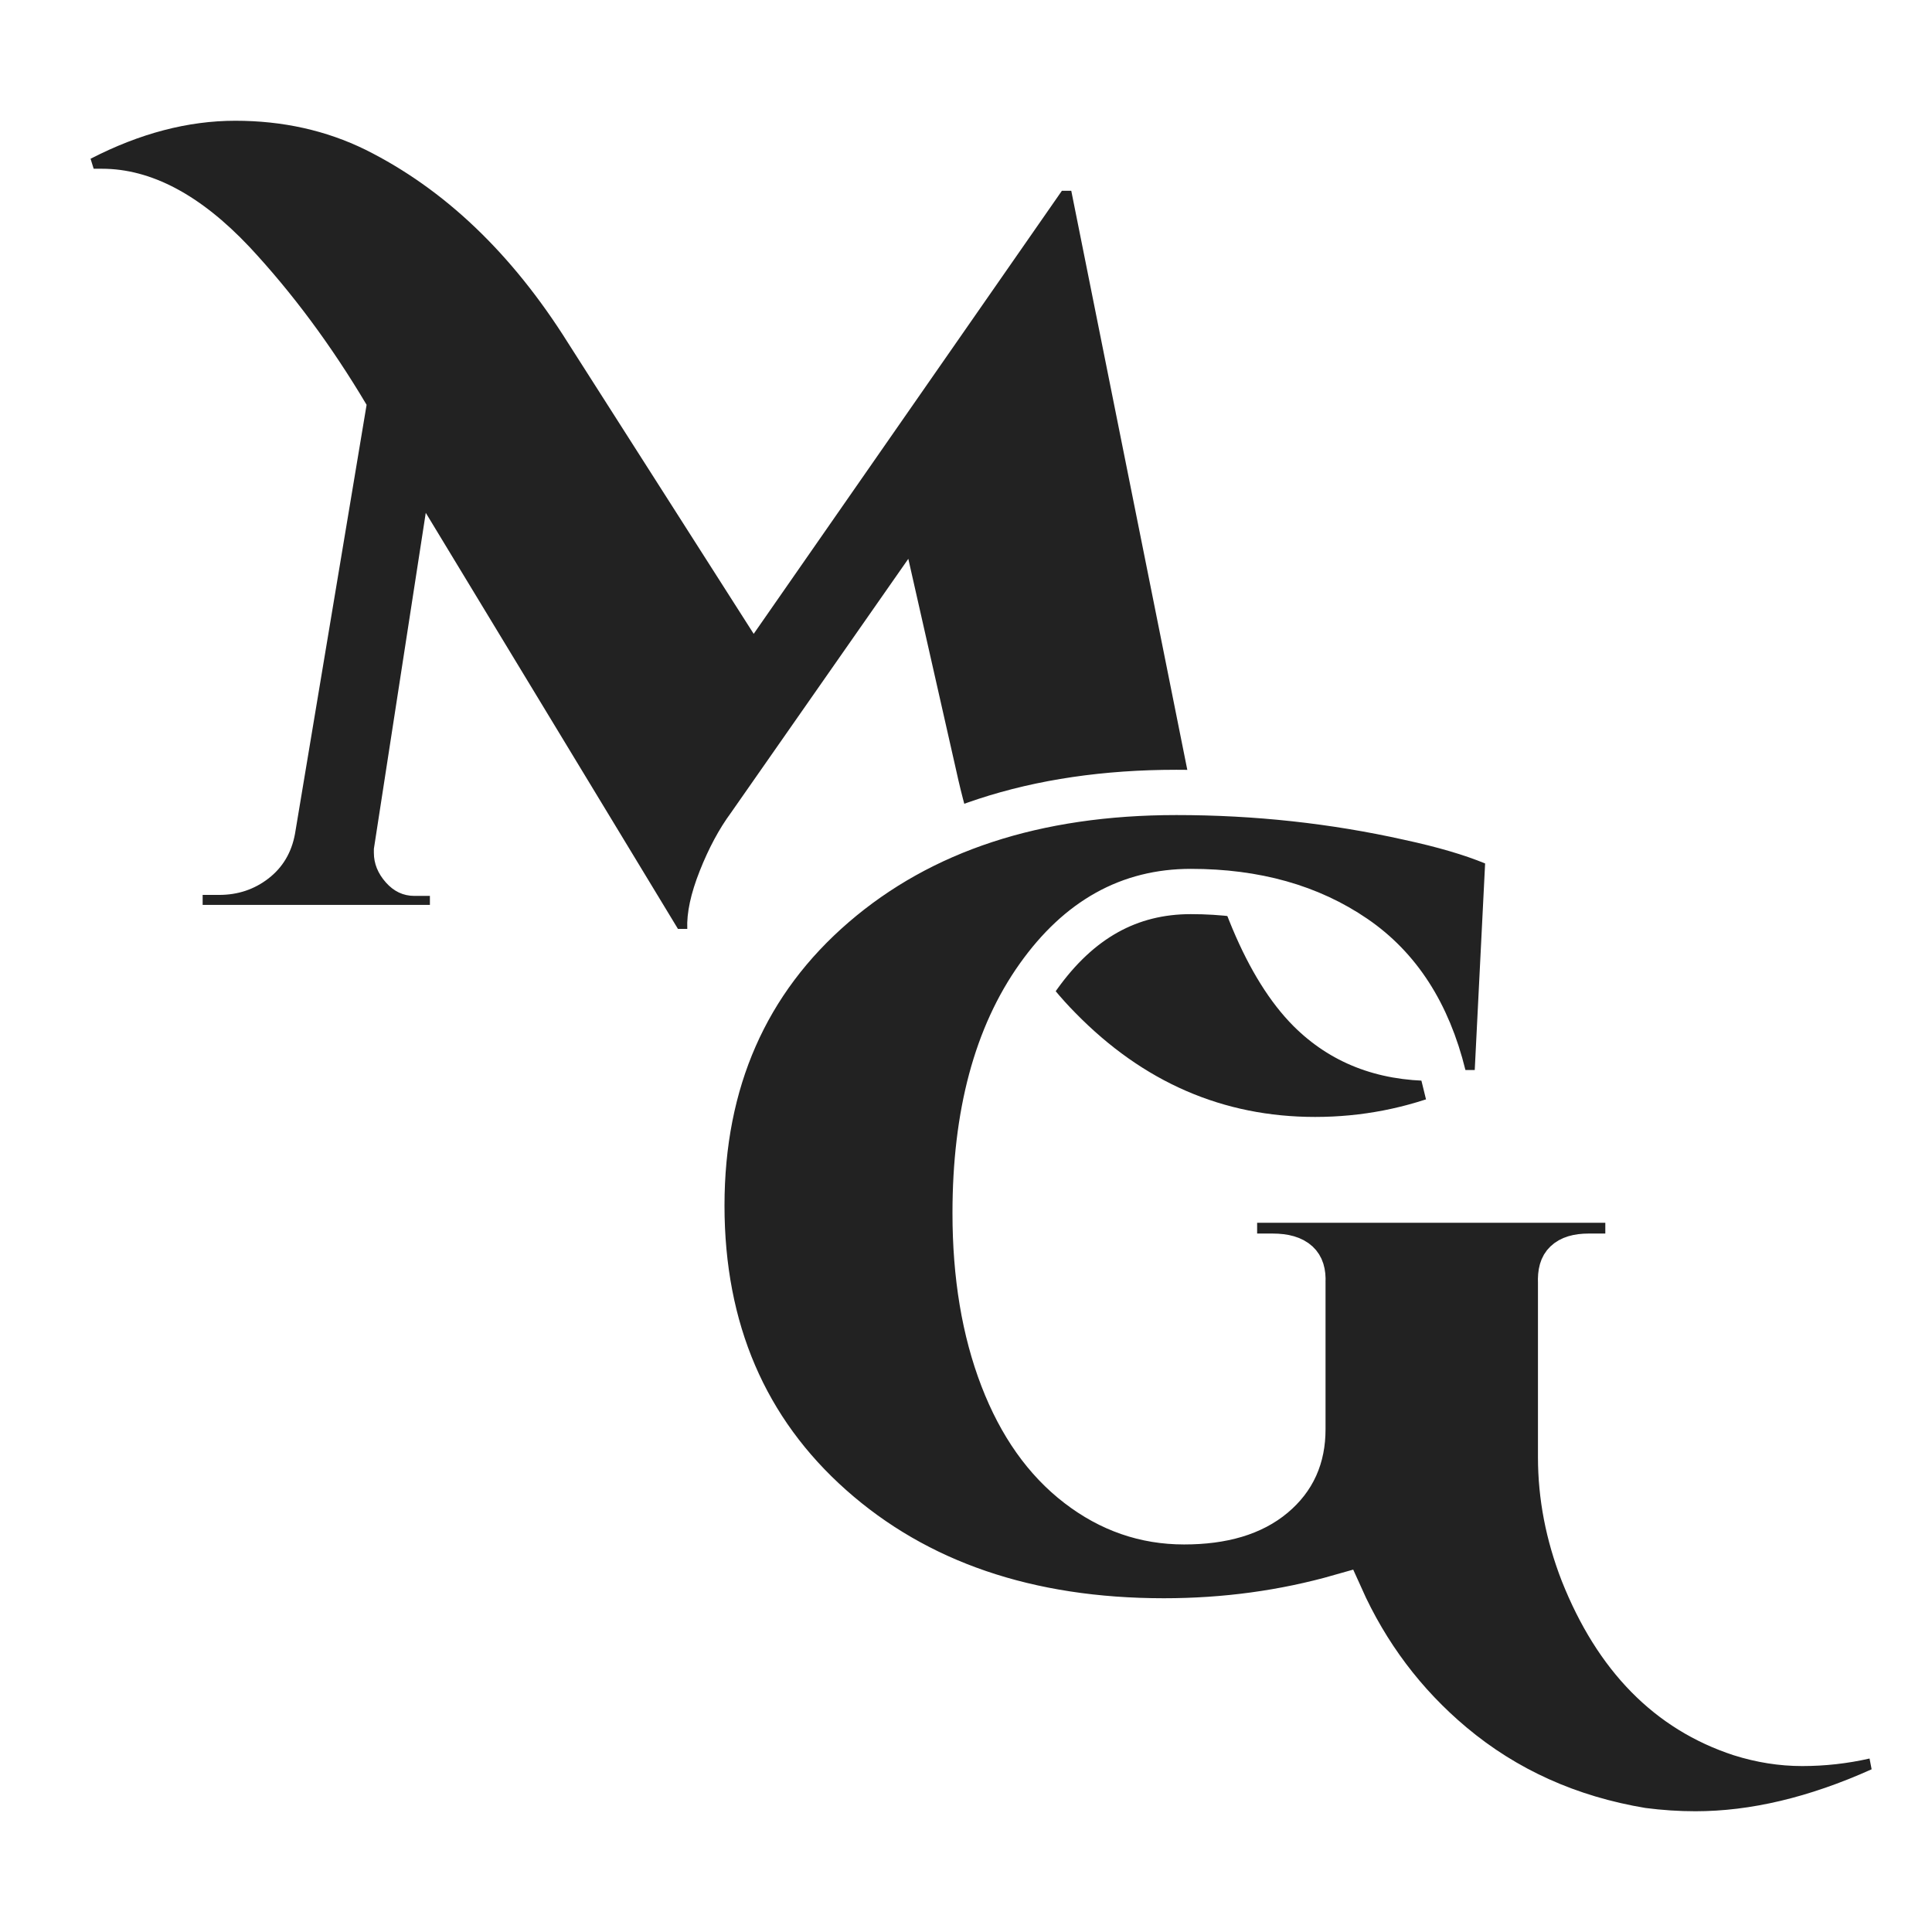 <svg xmlns="http://www.w3.org/2000/svg" viewBox="0 0 64 64">
  <g fill="none" fill-rule="evenodd">
    <path fill="#FFF" d="M0 0H64V64H0z"/>
    <g fill="#222" fill-rule="nonzero" transform="translate(3 4)">
      <path d="M40.565,33 C42.101,33 43.579,32.713 45,32.139 L45,32.139 L45,31.807 L45,31.807 L44.484,31.807 C42.605,31.807 41.058,31.2 39.843,29.985 C38.308,28.439 37.15,25.678 36.371,21.702 L36.371,21.702 L32.487,2.319 L32.177,2.319 L21.967,16.997 L15.814,7.355 C13.957,4.396 11.723,2.264 9.11,0.961 C7.804,0.32 6.366,0 4.796,0 C3.226,0 1.627,0.42 0,1.259 L0,1.259 L0.103,1.59 L0.103,1.59 L0.378,1.59 C2.005,1.59 3.633,2.452 5.26,4.175 C6.681,5.699 7.976,7.444 9.144,9.41 L9.144,9.41 L6.772,23.623 C6.658,24.242 6.366,24.733 5.896,25.098 C5.426,25.462 4.882,25.645 4.263,25.645 L4.263,25.645 L3.713,25.645 L3.713,25.976 L11.241,25.976 L11.241,25.678 L10.726,25.678 C10.359,25.678 10.044,25.529 9.78,25.23 C9.517,24.932 9.385,24.606 9.385,24.253 L9.385,24.253 L9.385,24.12 L11.104,12.988 L19.458,26.771 L19.767,26.771 C19.744,26.241 19.882,25.6 20.18,24.849 C20.477,24.098 20.821,23.458 21.211,22.928 L21.211,22.928 L27.089,14.512 L28.671,21.503 C29.427,24.971 30.745,27.655 32.624,29.554 C34.87,31.851 37.517,33 40.565,33 Z"/>
      <path stroke="#FFF" stroke-width="1.5" d="M41.408,48.895 C39.54,49.428 37.588,49.694 35.555,49.694 C31.054,49.694 27.369,48.439 24.535,45.923 C21.682,43.39 20.25,40.042 20.25,35.936 C20.25,31.826 21.715,28.487 24.63,25.977 C27.521,23.489 31.311,22.25 35.967,22.25 C38.607,22.25 41.179,22.529 43.677,23.087 C44.816,23.333 45.75,23.607 46.484,23.911 L46.972,24.114 L46.566,32.196 L44.956,32.196 L44.816,31.625 C44.309,29.564 43.33,28.053 41.876,27.058 C40.393,26.042 38.59,25.532 36.447,25.532 C34.41,25.532 32.746,26.453 31.394,28.353 C30.005,30.305 29.302,32.91 29.302,36.186 C29.302,38.26 29.607,40.081 30.213,41.654 C30.806,43.193 31.641,44.369 32.716,45.195 C33.776,46.01 34.938,46.412 36.224,46.412 C37.512,46.412 38.486,46.114 39.175,45.536 C39.838,44.98 40.16,44.27 40.16,43.349 L40.16,38.469 C40.174,38.155 40.107,37.967 39.972,37.842 C39.815,37.697 39.556,37.613 39.159,37.613 L37.894,37.613 L37.894,35.756 L50.928,35.756 L50.928,37.613 L49.629,37.613 C49.26,37.613 49.023,37.693 48.878,37.832 C48.748,37.956 48.682,38.15 48.697,38.502 L48.697,44.275 C48.697,45.559 48.942,46.833 49.433,48.097 C50.544,50.892 52.281,52.652 54.66,53.431 C55.343,53.646 56.022,53.753 56.7,53.753 C57.399,53.753 58.088,53.676 58.765,53.522 L59.521,53.351 L59.849,55.051 L59.308,55.294 C57.156,56.262 55.108,56.75 53.164,56.75 C52.583,56.75 52.001,56.712 51.394,56.633 C48.975,56.231 46.871,55.284 45.096,53.795 C43.502,52.458 42.271,50.822 41.408,48.895 Z"/>
    </g>
  </g>
</svg>
